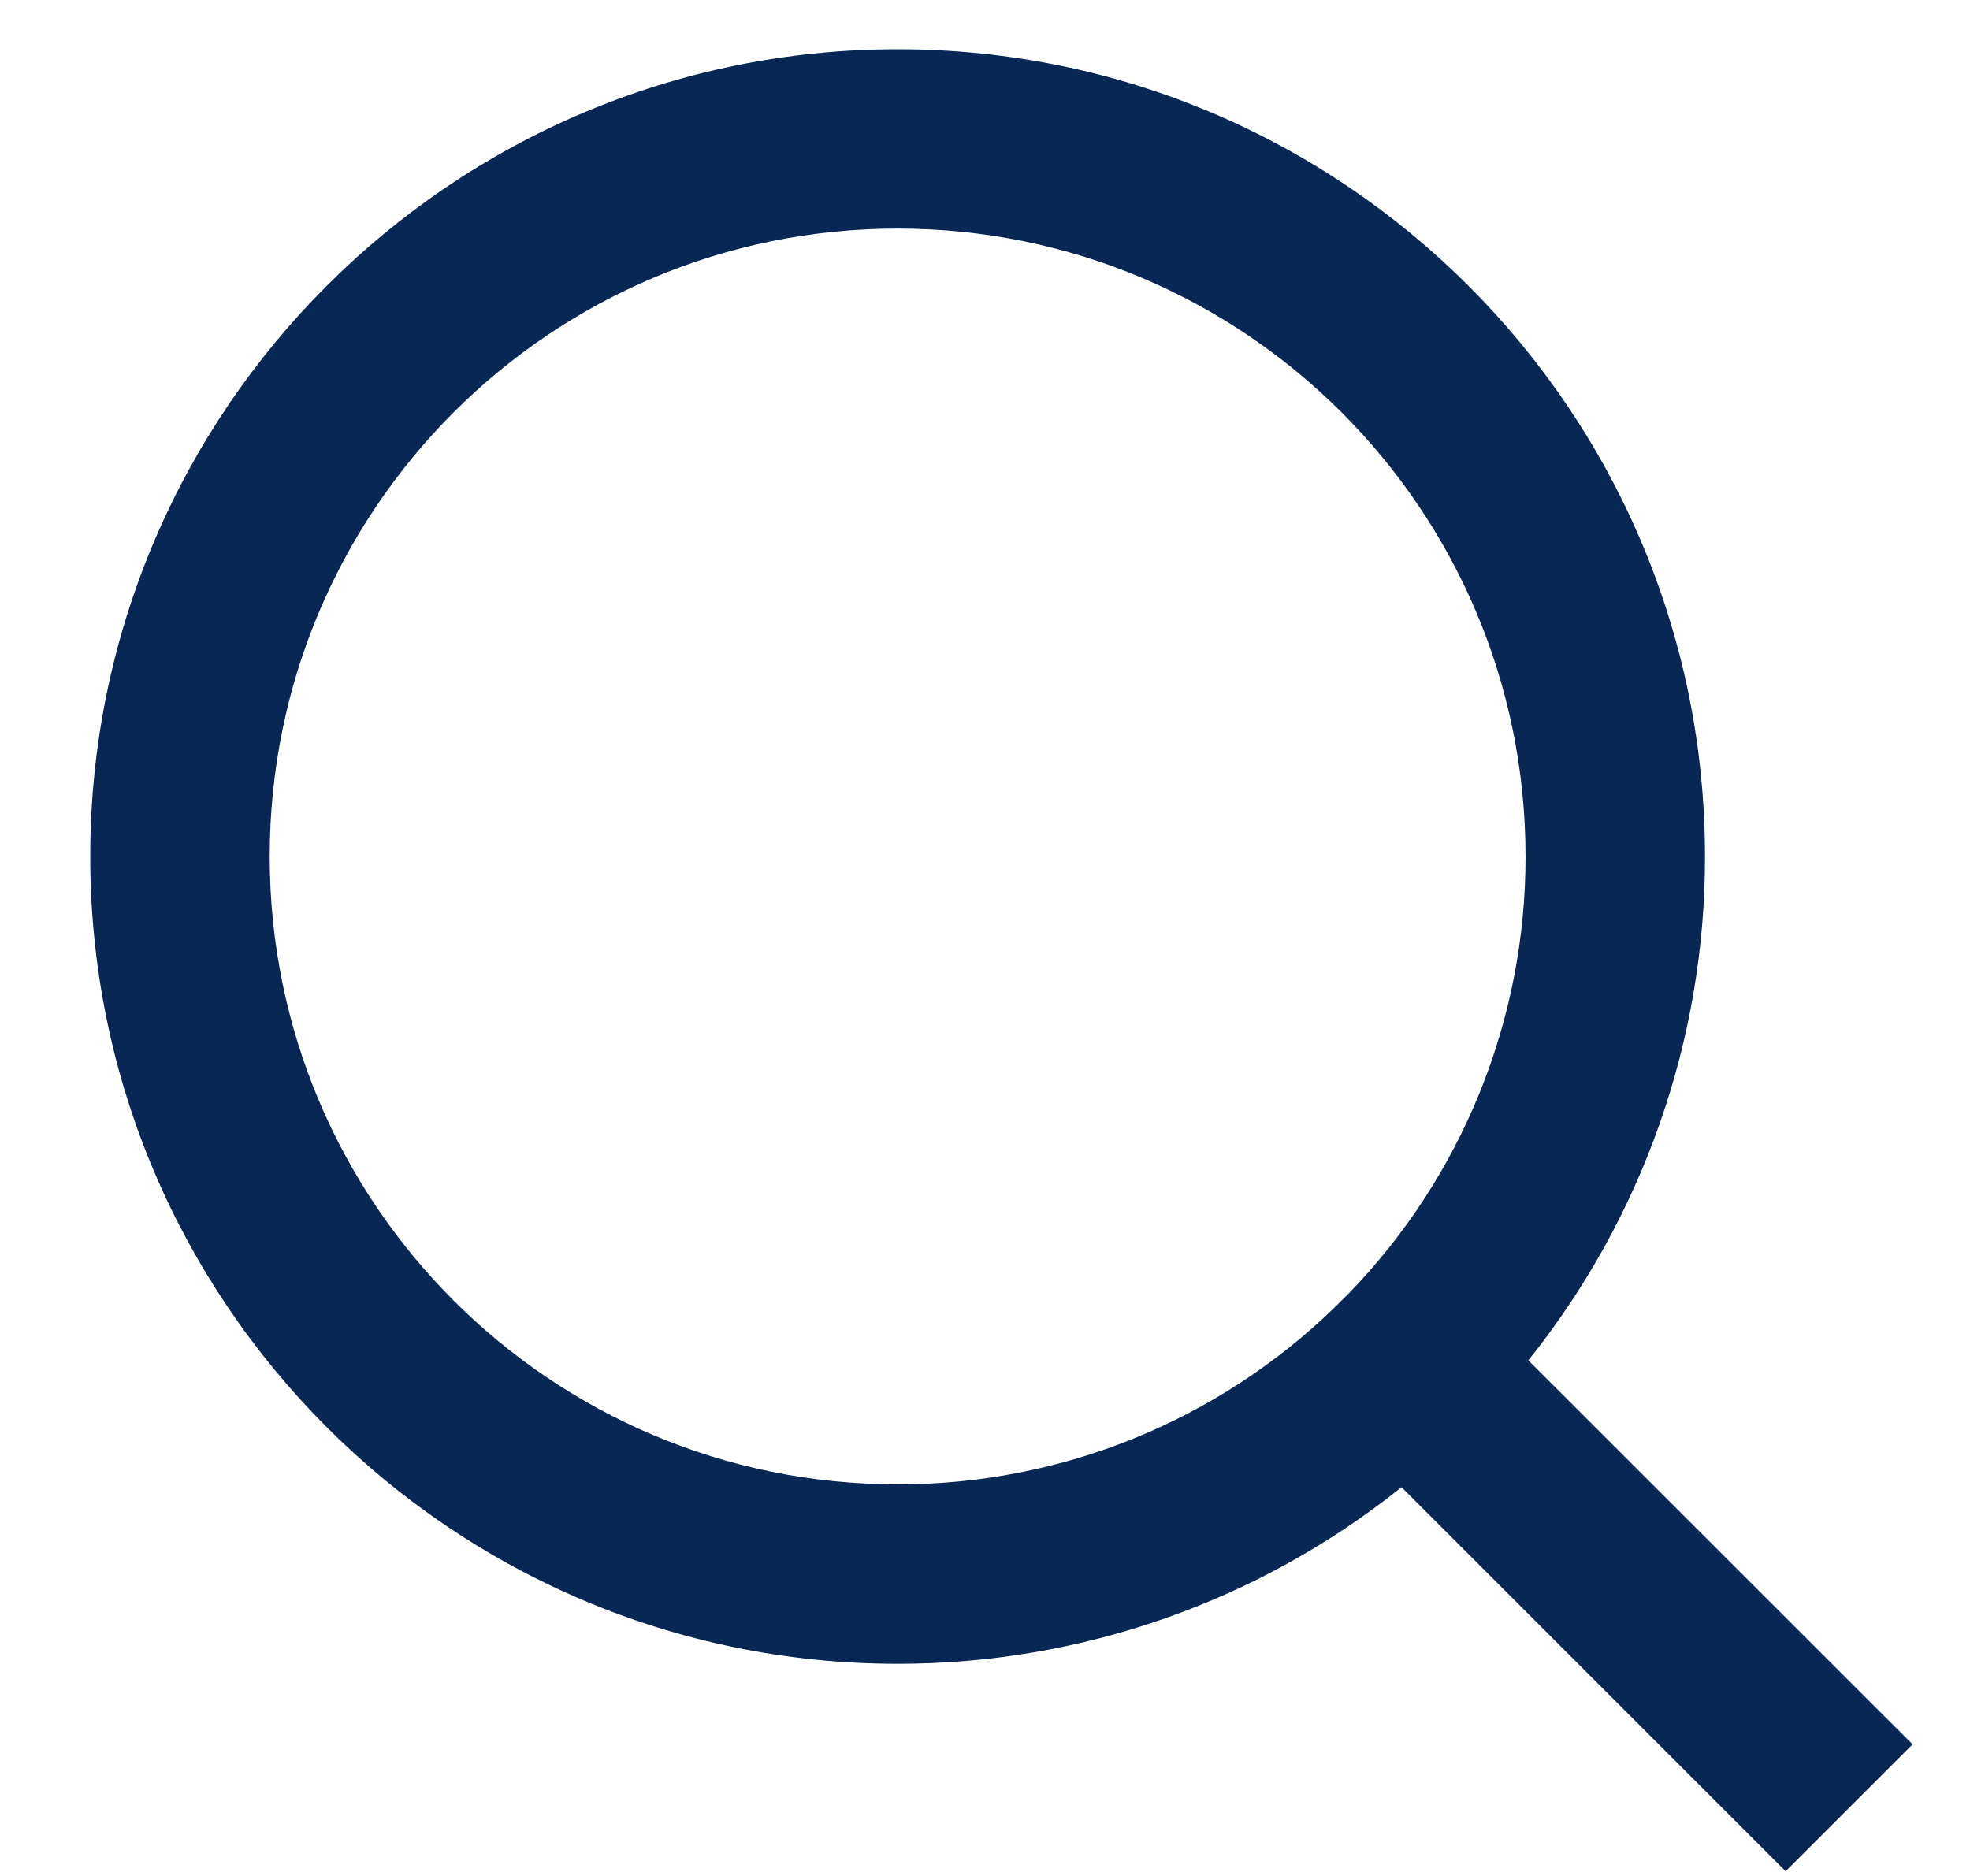 <svg width="21" height="20" viewBox="0 0 21 20" fill="none" xmlns="http://www.w3.org/2000/svg">
<path d="M16.292 14.503L20.388 18.597L19.035 19.95L14.94 15.855C13.416 17.076 11.521 17.74 9.568 17.738C4.818 17.738 0.962 13.882 0.962 9.131C0.962 4.38 4.818 0.525 9.568 0.525C14.319 0.525 18.175 4.38 18.175 9.131C18.178 11.084 17.513 12.979 16.292 14.503ZM14.374 13.793C15.587 12.545 16.265 10.872 16.262 9.131C16.262 5.432 13.266 2.437 9.568 2.437C5.87 2.437 2.875 5.432 2.875 9.131C2.875 12.829 5.87 15.825 9.568 15.825C11.309 15.828 12.982 15.15 14.23 13.936L14.374 13.793Z" fill="#082755"/>
</svg>
